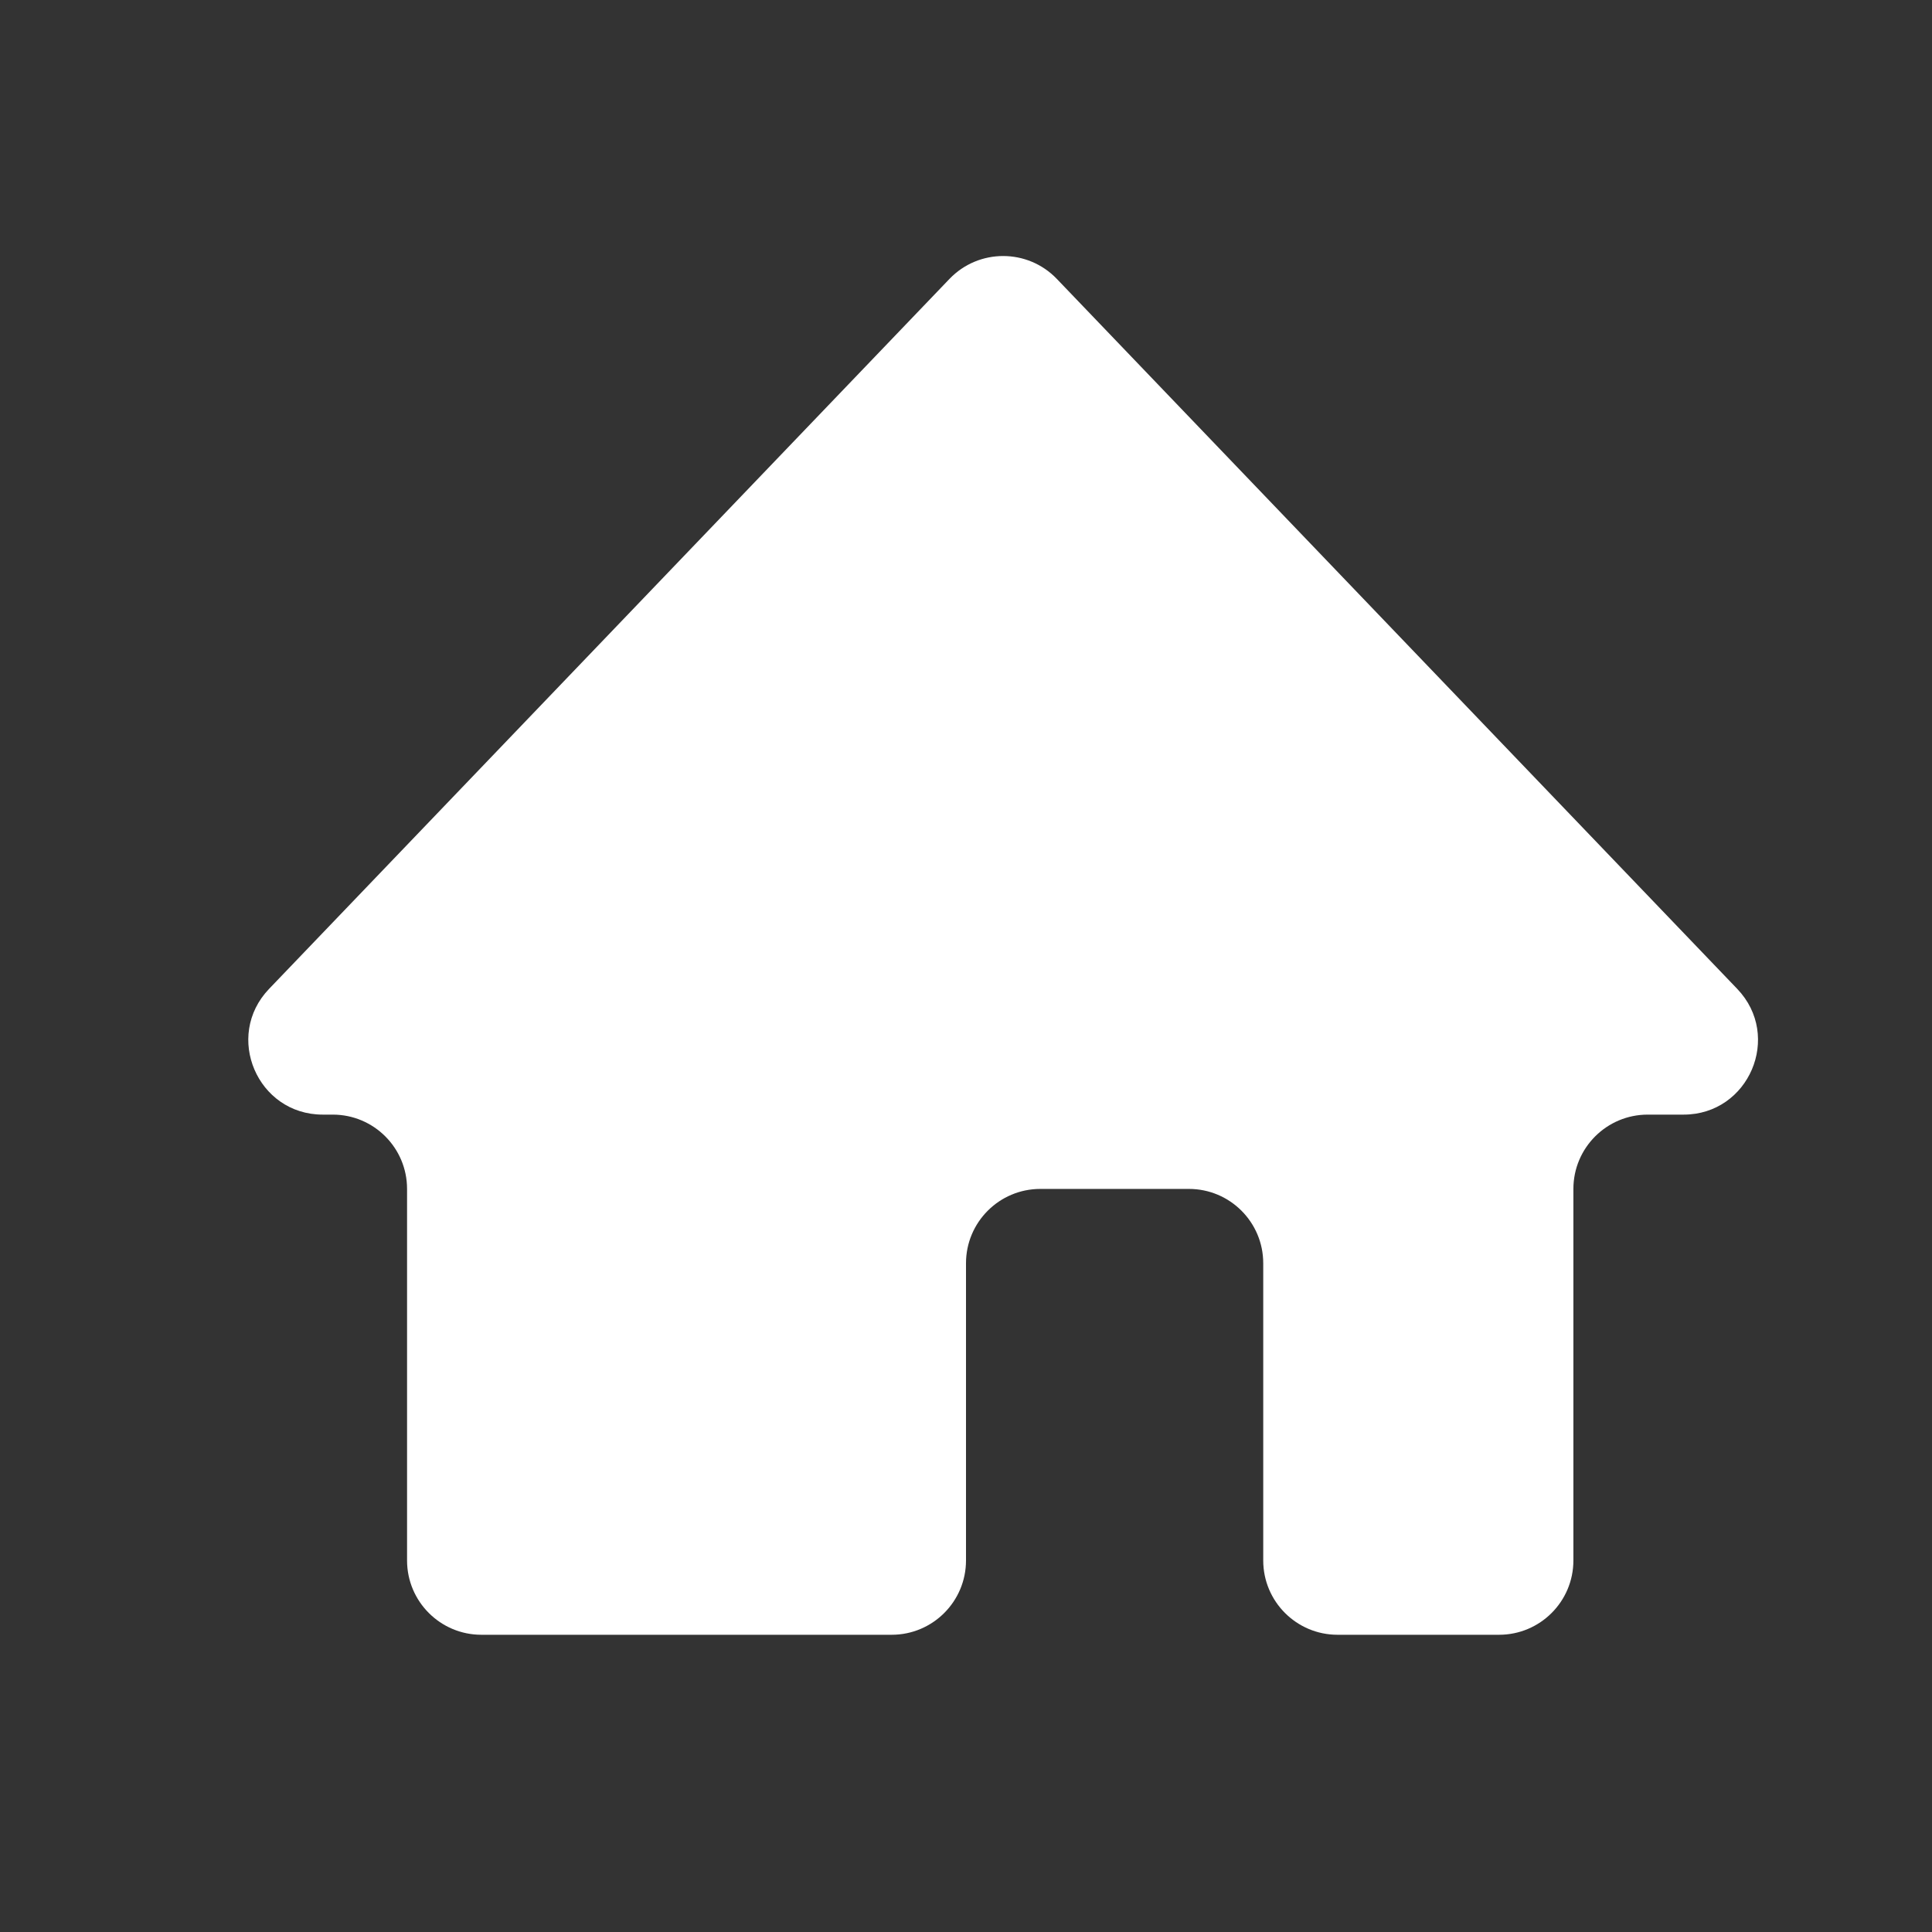 <svg width="26" height="26" viewBox="0 0 26 26" fill="none" xmlns="http://www.w3.org/2000/svg">
<rect x="0" y="0" width="26" height="26" fill="#333333" stroke="none"/>
<path fill-rule="evenodd" clip-rule="evenodd" d="M12.778 3.753C13.172 3.343 13.828 3.343 14.222 3.753L23.379 13.308C23.988 13.944 23.537 15 22.657 15H22.174C21.622 15 21.174 15.448 21.174 16V21C21.174 21.552 20.726 22 20.174 22H18C17.448 22 17 21.552 17 21V17C17 16.448 16.552 16 16 16H14C13.448 16 13 16.448 13 17V21C13 21.552 12.552 22 12 22H6.478C5.926 22 5.478 21.552 5.478 21V16C5.478 15.448 5.031 15 4.478 15H4.343C3.463 15 3.012 13.944 3.621 13.308L12.778 3.753Z" fill="white"/>
</svg>
